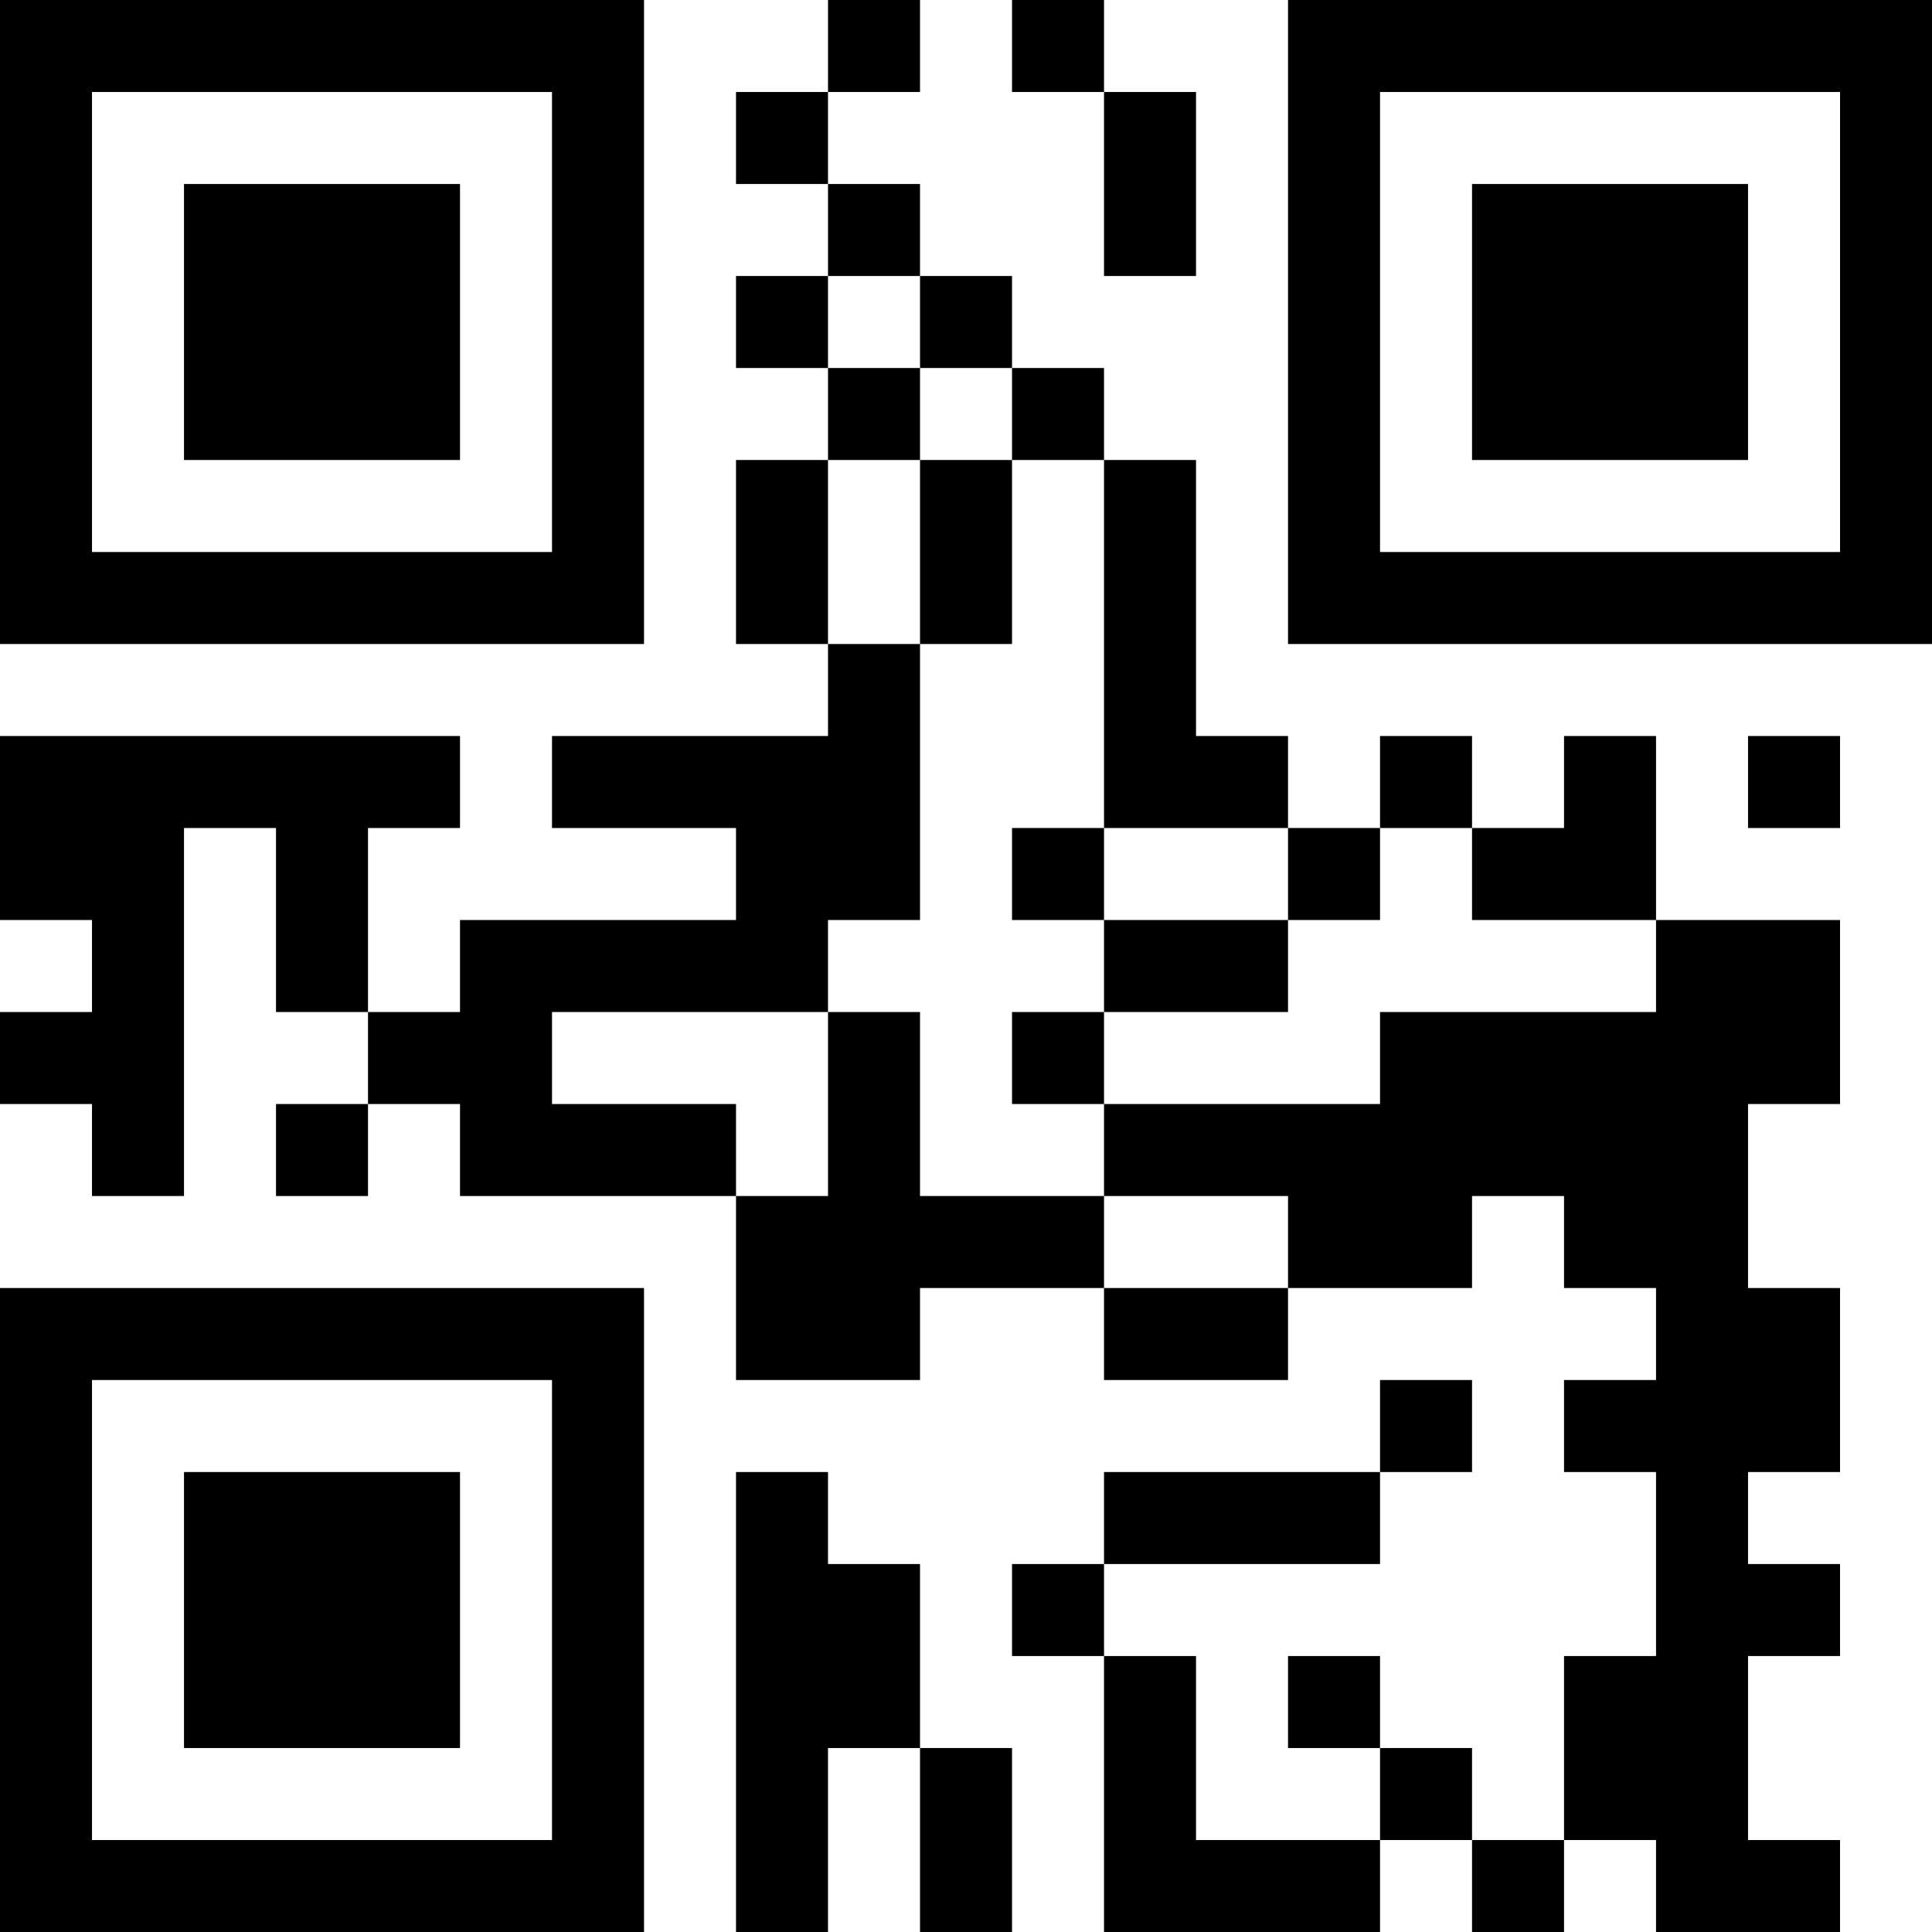<?xml version="1.0" encoding="UTF-8"?>
<svg xmlns="http://www.w3.org/2000/svg" version="1.1" width="200" height="200" viewBox="0 0 200 200"><rect x="0" y="0" width="200" height="200" fill="#ffffff"/><g transform="scale(9.524)"><g transform="translate(0,0)"><path fill-rule="evenodd" d="M9 0L9 1L8 1L8 2L9 2L9 3L8 3L8 4L9 4L9 5L8 5L8 7L9 7L9 8L6 8L6 9L8 9L8 10L5 10L5 11L4 11L4 9L5 9L5 8L0 8L0 10L1 10L1 11L0 11L0 12L1 12L1 13L2 13L2 9L3 9L3 11L4 11L4 12L3 12L3 13L4 13L4 12L5 12L5 13L8 13L8 15L10 15L10 14L12 14L12 15L14 15L14 14L16 14L16 13L17 13L17 14L18 14L18 15L17 15L17 16L18 16L18 18L17 18L17 20L16 20L16 19L15 19L15 18L14 18L14 19L15 19L15 20L13 20L13 18L12 18L12 17L15 17L15 16L16 16L16 15L15 15L15 16L12 16L12 17L11 17L11 18L12 18L12 21L15 21L15 20L16 20L16 21L17 21L17 20L18 20L18 21L20 21L20 20L19 20L19 18L20 18L20 17L19 17L19 16L20 16L20 14L19 14L19 12L20 12L20 10L18 10L18 8L17 8L17 9L16 9L16 8L15 8L15 9L14 9L14 8L13 8L13 5L12 5L12 4L11 4L11 3L10 3L10 2L9 2L9 1L10 1L10 0ZM11 0L11 1L12 1L12 3L13 3L13 1L12 1L12 0ZM9 3L9 4L10 4L10 5L9 5L9 7L10 7L10 10L9 10L9 11L6 11L6 12L8 12L8 13L9 13L9 11L10 11L10 13L12 13L12 14L14 14L14 13L12 13L12 12L15 12L15 11L18 11L18 10L16 10L16 9L15 9L15 10L14 10L14 9L12 9L12 5L11 5L11 4L10 4L10 3ZM10 5L10 7L11 7L11 5ZM19 8L19 9L20 9L20 8ZM11 9L11 10L12 10L12 11L11 11L11 12L12 12L12 11L14 11L14 10L12 10L12 9ZM8 16L8 21L9 21L9 19L10 19L10 21L11 21L11 19L10 19L10 17L9 17L9 16ZM0 0L0 7L7 7L7 0ZM1 1L1 6L6 6L6 1ZM2 2L2 5L5 5L5 2ZM14 0L14 7L21 7L21 0ZM15 1L15 6L20 6L20 1ZM16 2L16 5L19 5L19 2ZM0 14L0 21L7 21L7 14ZM1 15L1 20L6 20L6 15ZM2 16L2 19L5 19L5 16Z" fill="#000000"/></g></g></svg>

